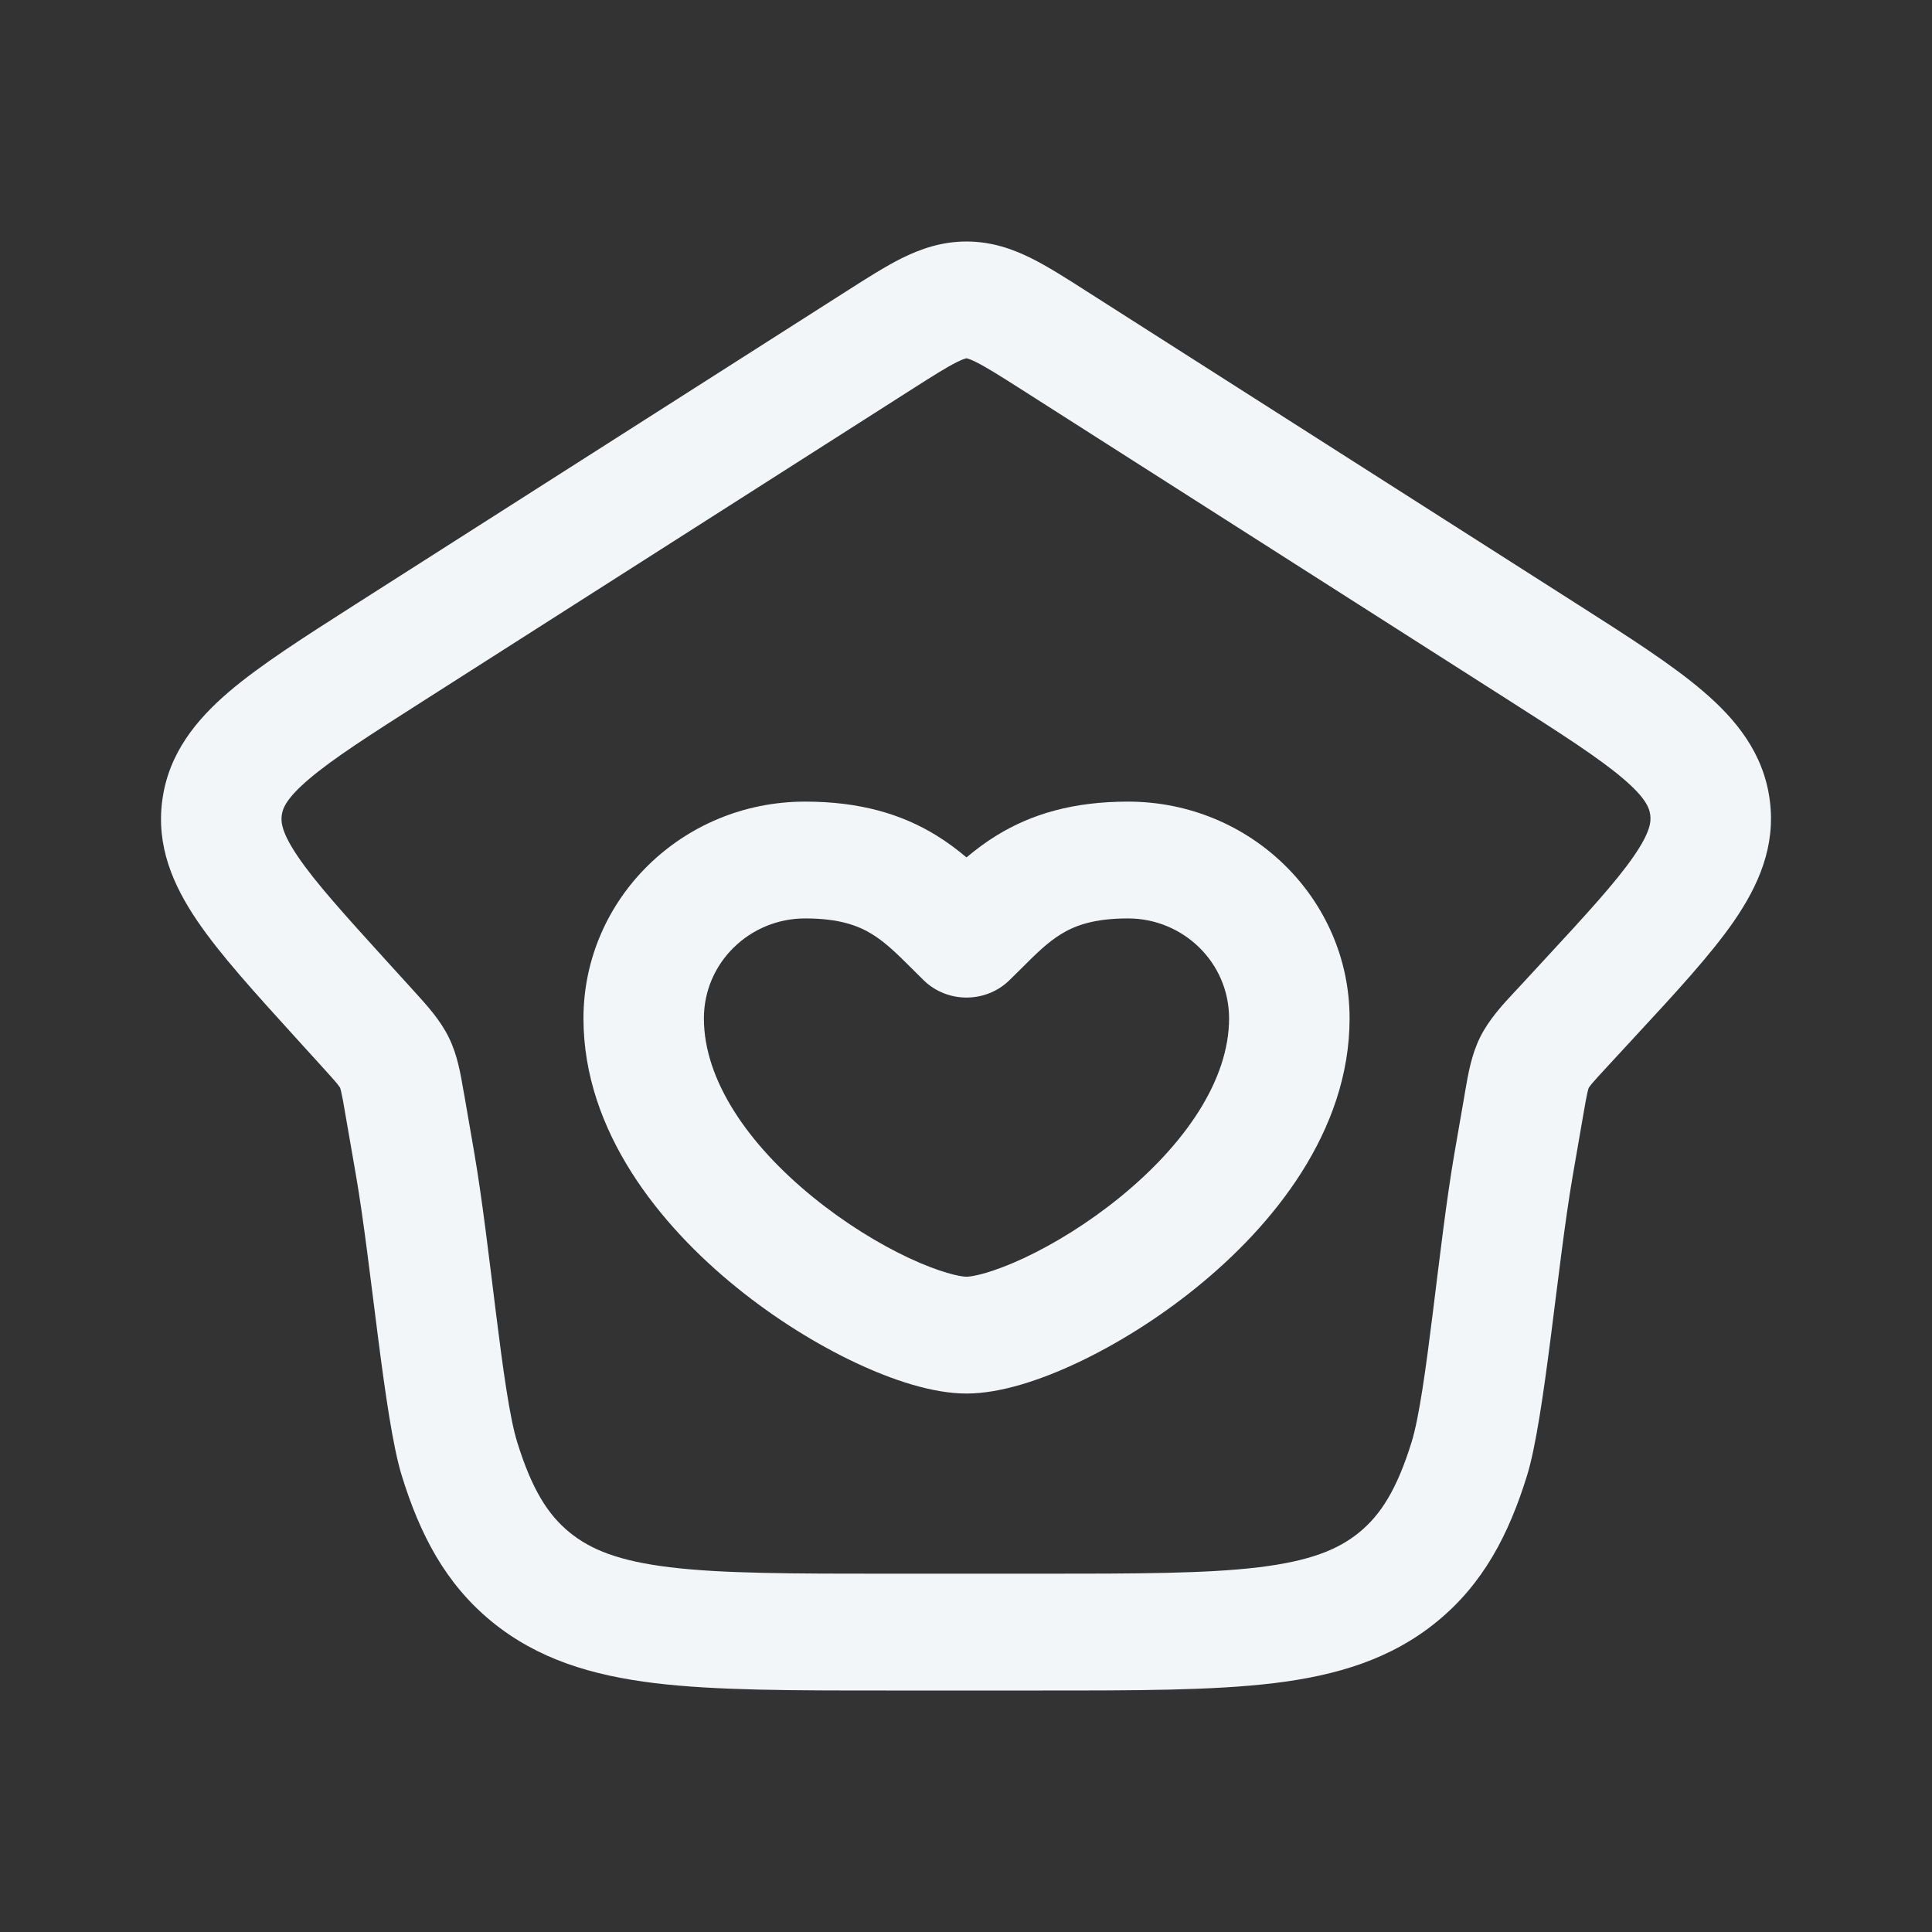 <svg width="24" height="24" viewBox="0 0 24 24" fill="none" xmlns="http://www.w3.org/2000/svg">
<rect x="0" y="0" width="24" height="24" fill="#333333" stroke="none"/>
<path fill-rule="evenodd" clip-rule="evenodd" d="M10.001 9.958C8.472 9.958 7.248 11.172 7.248 12.651C7.248 14.058 8.204 15.226 9.145 15.989C9.63 16.383 10.152 16.704 10.63 16.929C11.082 17.142 11.583 17.311 12.006 17.311C12.43 17.311 12.931 17.142 13.383 16.929C13.861 16.704 14.383 16.383 14.868 15.989C15.809 15.226 16.765 14.058 16.765 12.651C16.765 11.172 15.541 9.958 14.012 9.958C13.33 9.958 12.812 10.113 12.381 10.378C12.245 10.461 12.121 10.555 12.006 10.651C11.892 10.555 11.767 10.461 11.632 10.378C11.201 10.113 10.683 9.958 10.001 9.958ZM8.744 12.651C8.744 11.956 9.316 11.409 10.001 11.409C10.427 11.409 10.661 11.499 10.831 11.603C11.002 11.709 11.132 11.837 11.335 12.039C11.378 12.082 11.424 12.127 11.474 12.177C11.615 12.315 11.806 12.392 12.006 12.392C12.207 12.392 12.398 12.315 12.539 12.177C12.589 12.127 12.635 12.082 12.678 12.04C12.881 11.837 13.011 11.709 13.182 11.603C13.352 11.499 13.586 11.409 14.012 11.409C14.697 11.409 15.268 11.956 15.268 12.651C15.268 13.417 14.721 14.216 13.907 14.877C13.515 15.195 13.097 15.451 12.729 15.624C12.335 15.809 12.084 15.86 12.006 15.86C11.929 15.86 11.677 15.809 11.284 15.624C10.916 15.451 10.498 15.195 10.106 14.877C9.291 14.216 8.744 13.417 8.744 12.651Z" fill="#F2F6F9"/>
<path fill-rule="evenodd" clip-rule="evenodd" d="M12.006 3C11.696 3 11.434 3.093 11.203 3.207C10.997 3.31 10.768 3.456 10.525 3.611L4.402 7.516C3.771 7.919 3.232 8.263 2.846 8.592C2.435 8.943 2.096 9.36 2.017 9.934C1.937 10.508 2.15 10.997 2.451 11.44C2.734 11.857 3.161 12.326 3.66 12.876L3.997 13.247C4.096 13.356 4.15 13.416 4.189 13.463C4.206 13.485 4.215 13.497 4.219 13.504L4.223 13.509L4.224 13.51L4.226 13.517C4.229 13.525 4.233 13.539 4.239 13.566C4.253 13.625 4.267 13.704 4.291 13.846L4.422 14.6C4.615 15.716 4.772 17.62 4.99 18.328C5.217 19.065 5.535 19.673 6.106 20.142C6.678 20.61 7.35 20.813 8.137 20.909C8.893 21 9.839 21 11.007 21H12.953C14.121 21 15.067 21 15.823 20.909C16.61 20.813 17.282 20.61 17.853 20.142C18.425 19.673 18.742 19.065 18.97 18.328C19.188 17.62 19.345 15.716 19.538 14.6L19.667 13.855C19.692 13.71 19.706 13.63 19.72 13.57C19.726 13.543 19.731 13.529 19.733 13.521L19.736 13.515L19.736 13.514L19.736 13.513L19.74 13.507C19.745 13.5 19.754 13.488 19.771 13.466C19.811 13.418 19.867 13.358 19.968 13.248L20.305 12.883C20.814 12.333 21.248 11.864 21.537 11.447C21.843 11.003 22.062 10.513 21.984 9.935C21.907 9.357 21.567 8.937 21.153 8.584C20.765 8.252 20.222 7.906 19.585 7.5L13.487 3.611C13.245 3.456 13.016 3.31 12.809 3.207C12.579 3.093 12.317 3 12.006 3ZM11.321 4.84C11.6 4.662 11.761 4.561 11.887 4.498C11.944 4.47 11.976 4.458 11.992 4.454C12 4.452 12.005 4.451 12.005 4.451L12.006 4.451L12.008 4.451C12.008 4.451 12.012 4.452 12.02 4.454C12.036 4.458 12.069 4.47 12.125 4.498C12.252 4.561 12.412 4.662 12.692 4.84L18.717 8.683C19.411 9.126 19.864 9.417 20.164 9.673C20.448 9.915 20.489 10.04 20.5 10.122C20.511 10.204 20.504 10.335 20.293 10.639C20.071 10.961 19.71 11.354 19.155 11.954L18.854 12.28L18.816 12.32C18.662 12.486 18.497 12.664 18.387 12.884C18.278 13.104 18.238 13.341 18.2 13.561L18.191 13.615L18.07 14.312C17.866 15.487 17.724 17.302 17.536 17.912C17.353 18.503 17.152 18.816 16.887 19.034C16.621 19.252 16.269 19.392 15.638 19.469C14.985 19.548 14.133 19.549 12.904 19.549H11.056C9.827 19.549 8.975 19.548 8.322 19.469C7.69 19.392 7.339 19.252 7.073 19.034C6.807 18.816 6.607 18.503 6.424 17.912C6.236 17.302 6.093 15.487 5.89 14.312L5.768 13.606L5.758 13.553C5.721 13.336 5.682 13.104 5.575 12.887C5.468 12.67 5.307 12.493 5.157 12.328L5.121 12.288L4.819 11.956C4.274 11.356 3.919 10.963 3.702 10.643C3.495 10.339 3.489 10.208 3.5 10.127C3.511 10.045 3.553 9.921 3.835 9.681C4.132 9.427 4.581 9.139 5.27 8.7L11.321 4.84Z" fill="#F2F6F9"/>
</svg>
